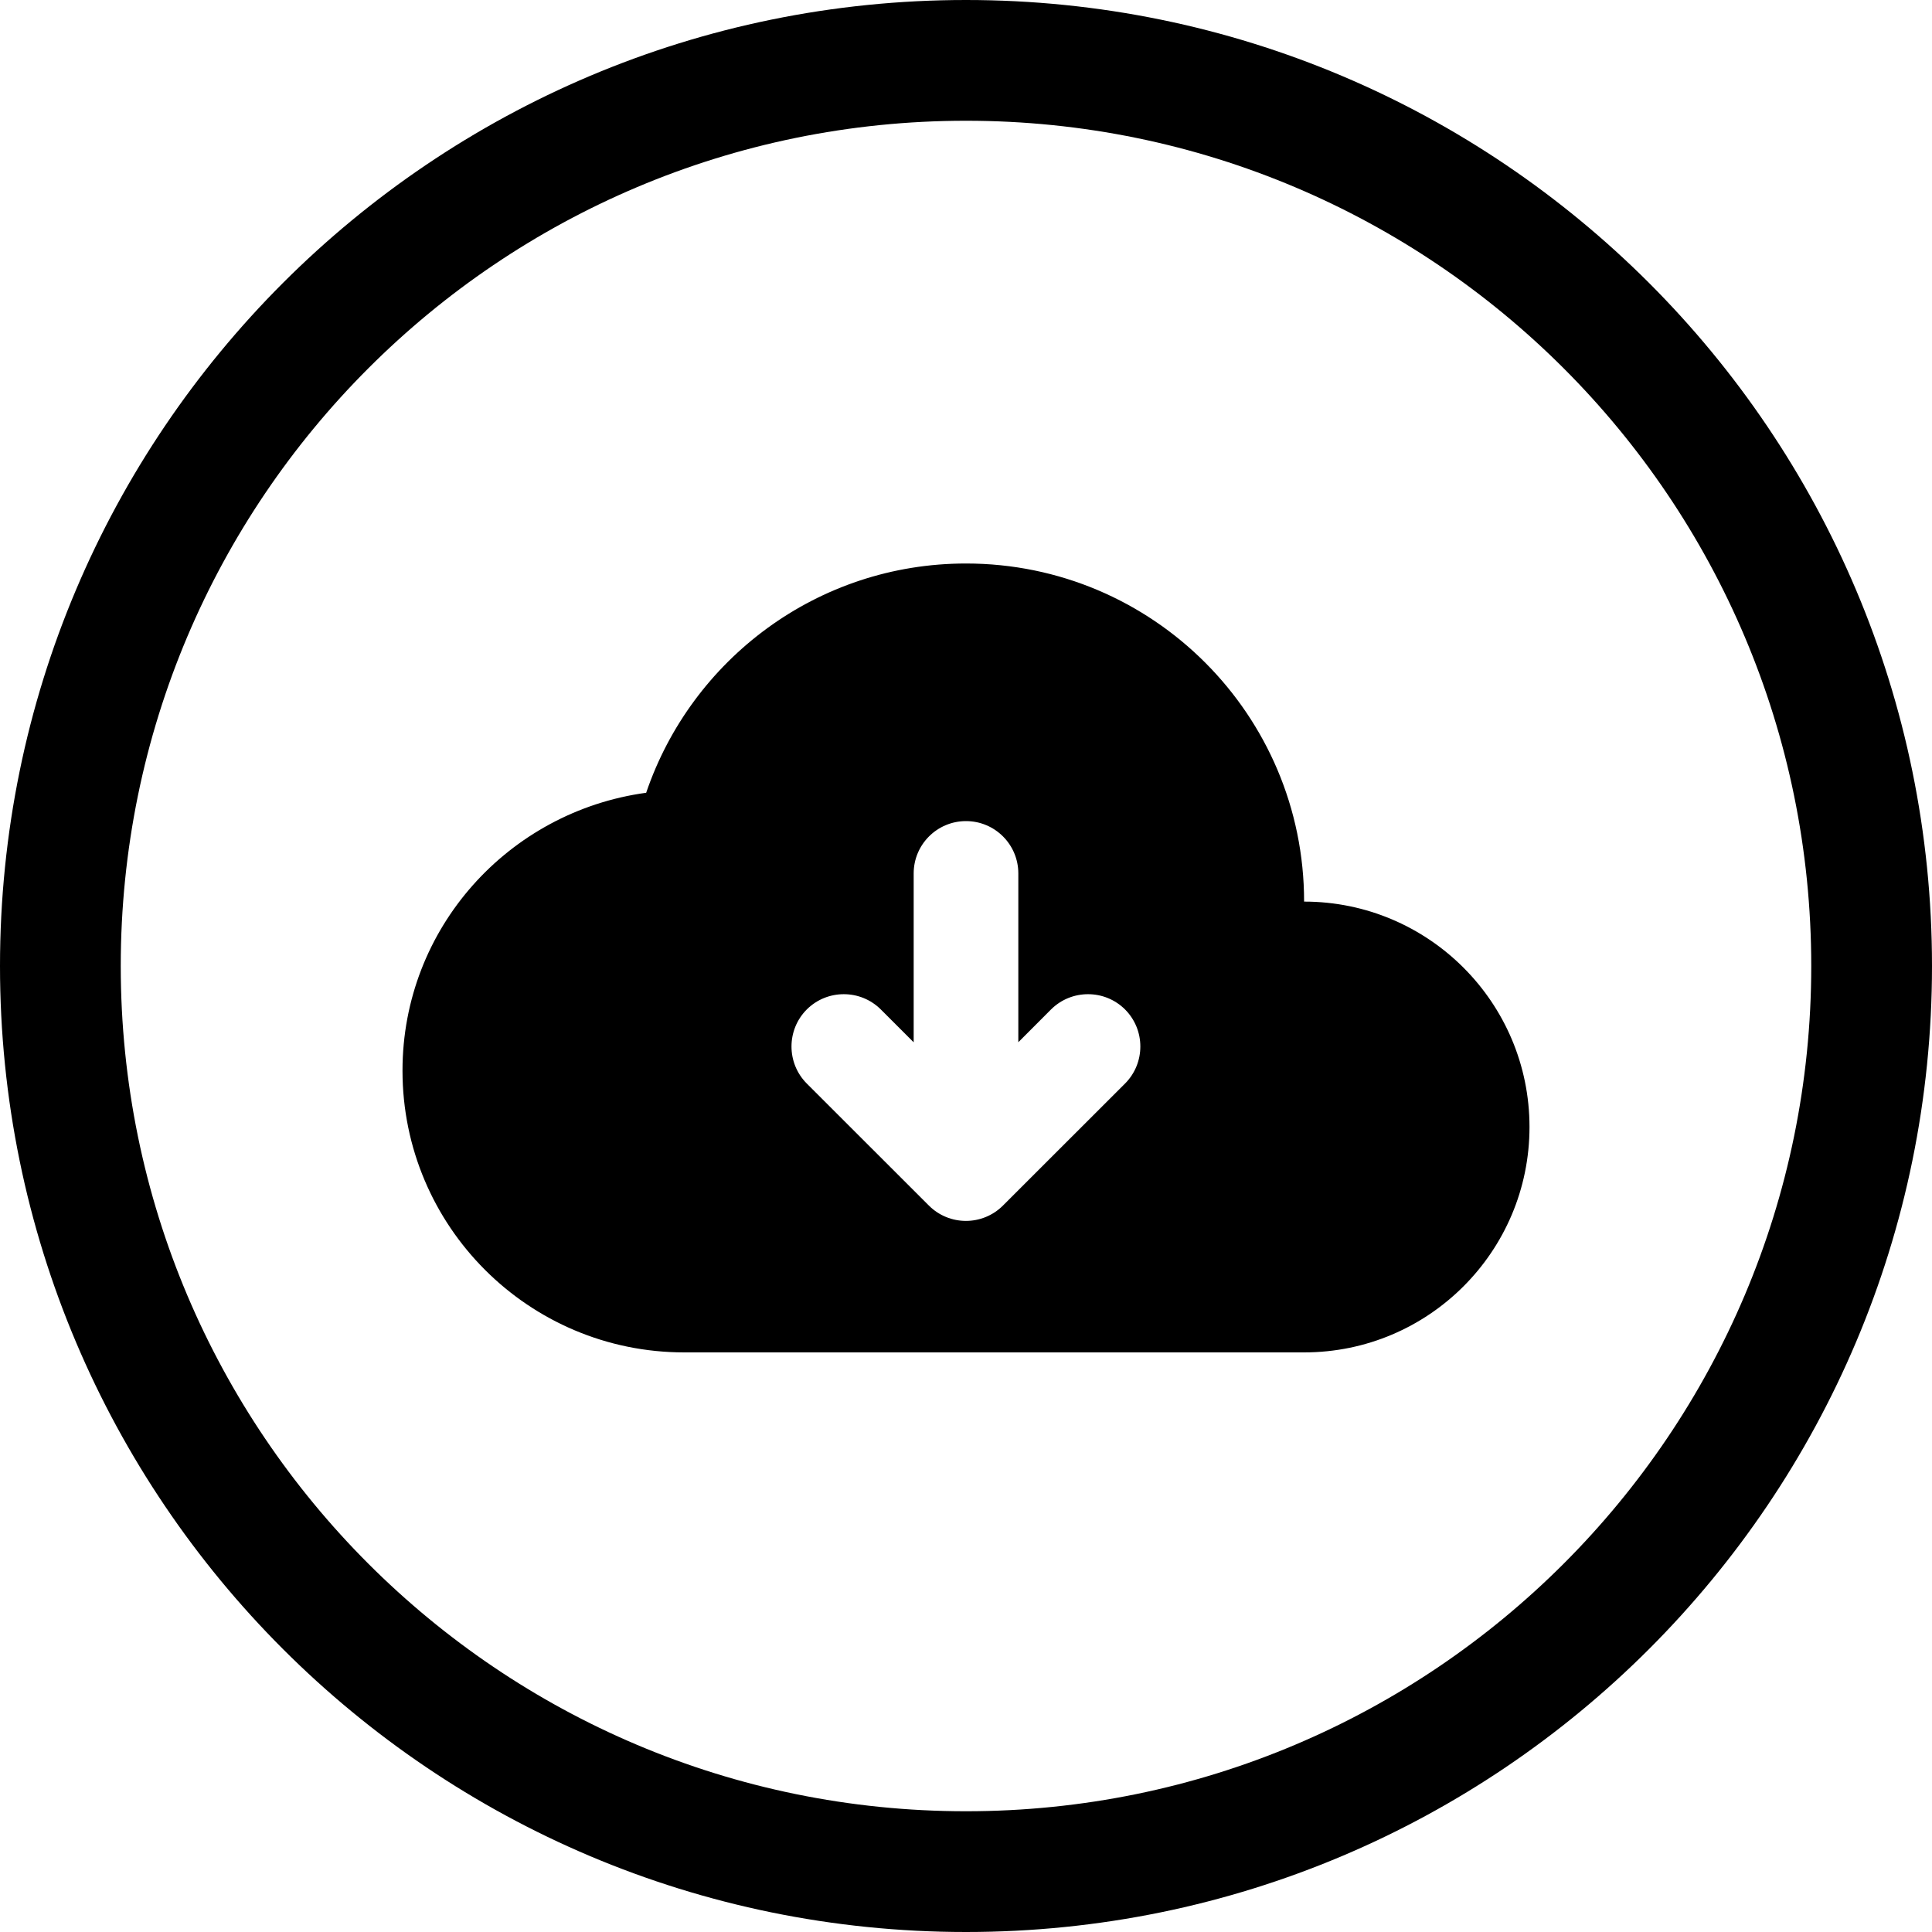 <svg width="24" height="24" viewBox="0 0 24 24" fill="none" xmlns="http://www.w3.org/2000/svg">
<path d="M12 22.5C6.201 22.5 1.5 17.799 1.5 12C1.5 6.201 6.201 1.5 12 1.5C17.799 1.5 22.5 6.201 22.5 12C22.5 17.799 17.799 22.5 12 22.5ZM0 12C0 18.627 5.373 24 12 24C18.627 24 24 18.627 24 12C24 5.373 18.627 0 12 0C5.373 0 0 5.373 0 12ZM8.027 9.848C6.319 10.081 5 11.529 5 13.3C5 15.233 6.567 16.8 8.5 16.8H16.2C17.746 16.8 19 15.546 19 14C19 12.454 17.746 11.2 16.2 11.2C16.2 8.88 14.32 7 12 7C10.154 7 8.59 8.192 8.027 9.848ZM12.65 10.85V12.947L13.056 12.54C13.31 12.287 13.722 12.287 13.976 12.54C14.229 12.794 14.229 13.206 13.976 13.46L12.459 14.976C12.205 15.23 11.793 15.23 11.539 14.976L10.022 13.46C9.769 13.206 9.769 12.794 10.022 12.54C10.276 12.287 10.688 12.287 10.942 12.54L11.35 12.948V10.85C11.35 10.491 11.641 10.2 12 10.2C12.359 10.2 12.65 10.491 12.65 10.85Z" fill="black"/>
</svg>
